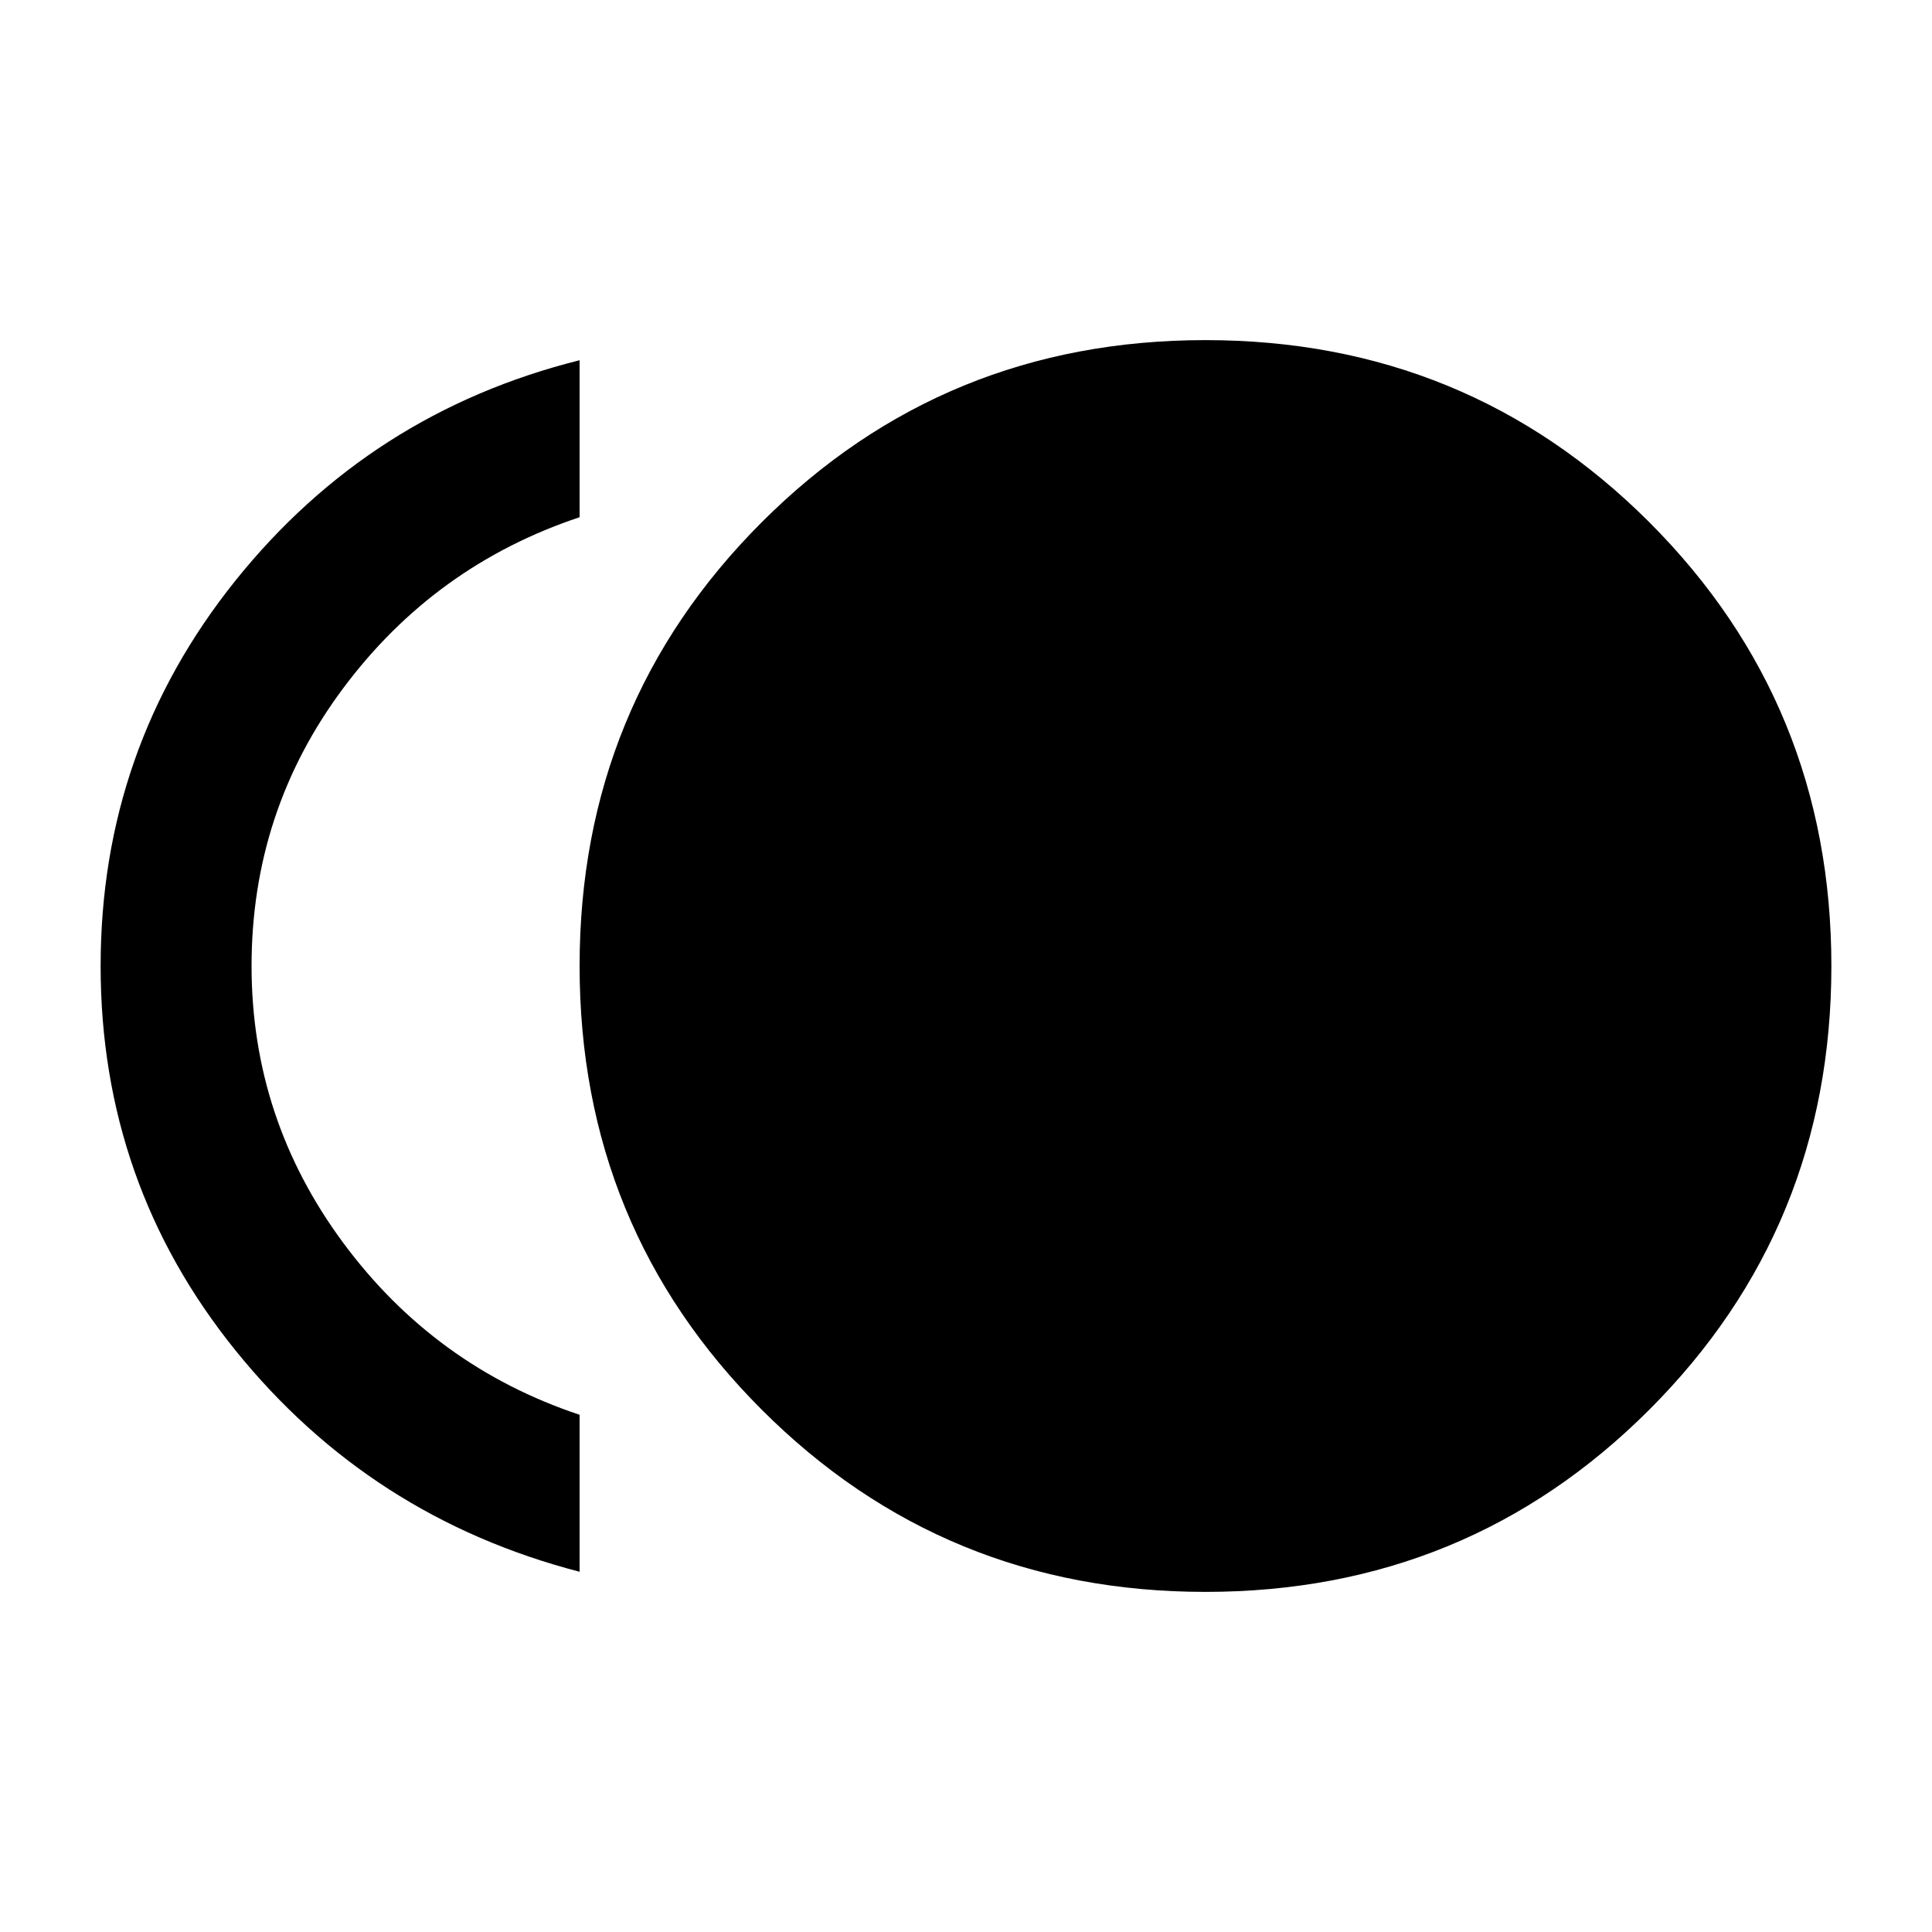 <svg xmlns="http://www.w3.org/2000/svg" height="24" width="24"><path d="M14.975 19.775Q11.725 19.775 9.463 17.512Q7.2 15.25 7.2 12Q7.2 8.75 9.463 6.487Q11.725 4.225 14.975 4.225Q18.225 4.225 20.488 6.487Q22.75 8.75 22.75 12Q22.75 15.25 20.488 17.512Q18.225 19.775 14.975 19.775ZM7.2 19.525Q4.6 18.85 2.925 16.775Q1.25 14.7 1.25 12Q1.25 9.3 2.925 7.212Q4.6 5.125 7.2 4.475V6.425Q5.4 7.025 4.263 8.55Q3.125 10.075 3.125 12Q3.125 13.9 4.263 15.438Q5.4 16.975 7.2 17.575Z"/></svg>